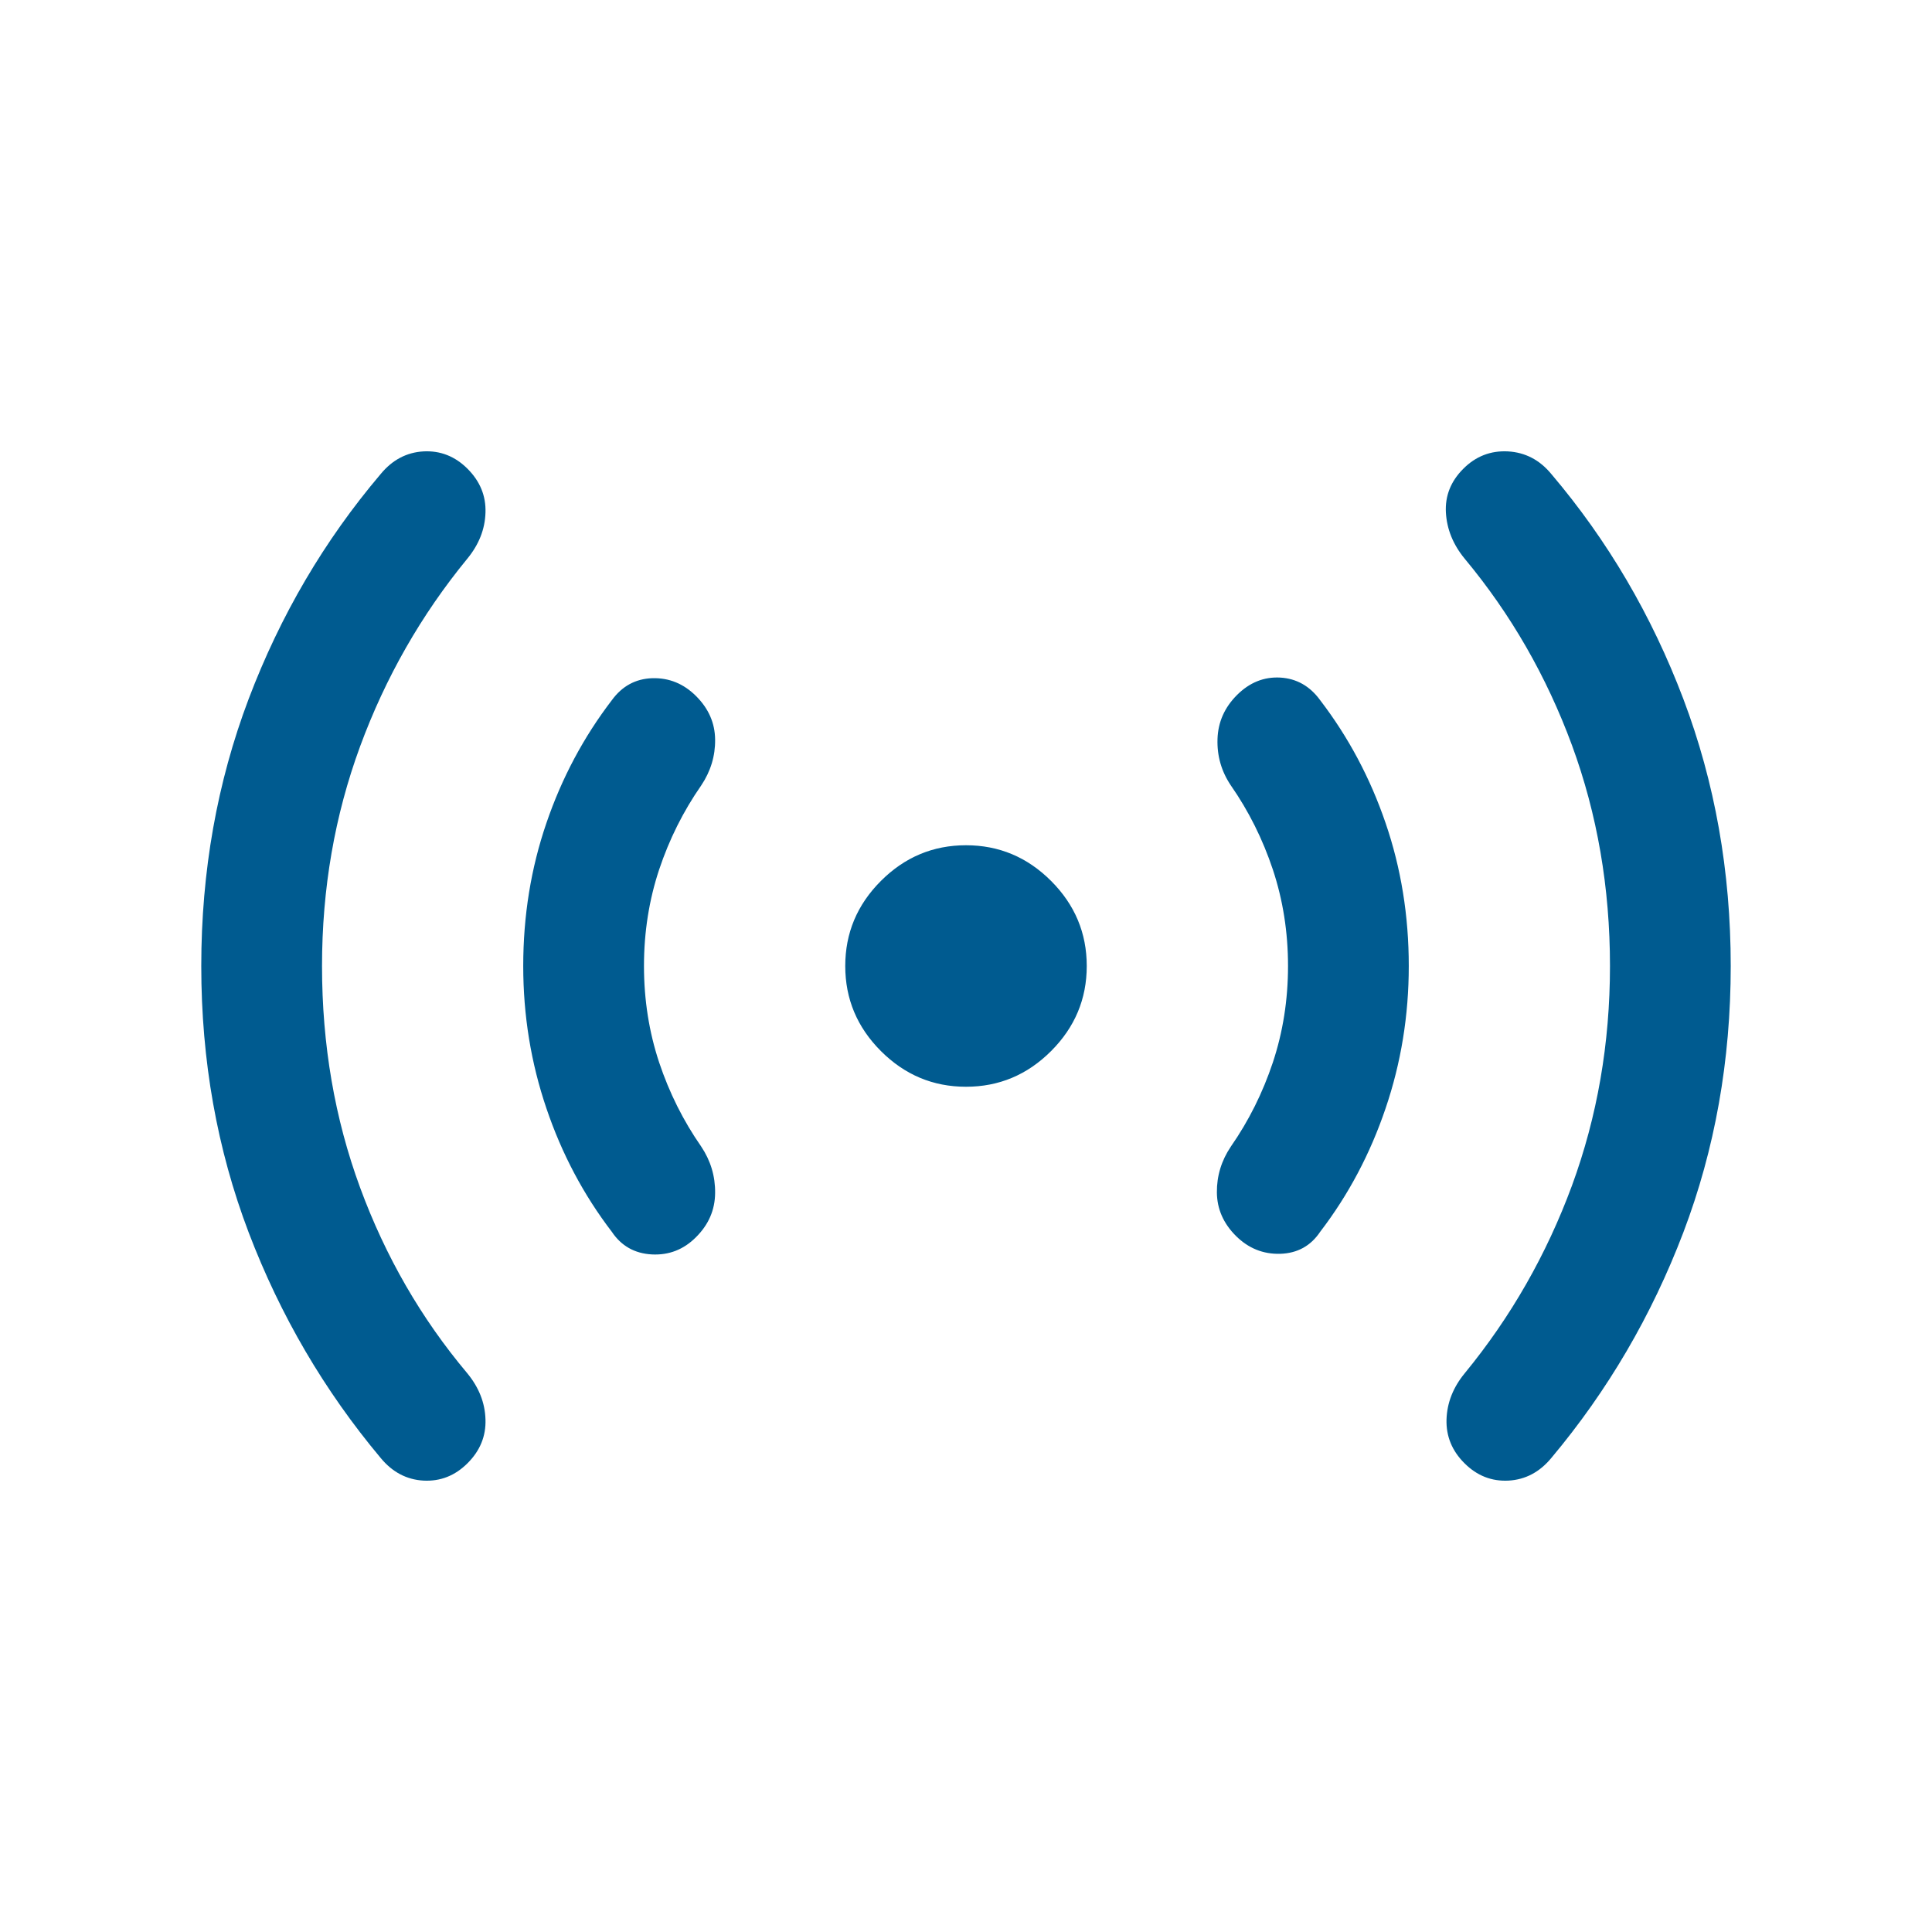 <svg width="28" height="28" viewBox="0 0 28 28" fill="none" xmlns="http://www.w3.org/2000/svg">
<path d="M4.667 14C4.667 15.141 4.851 16.212 5.219 17.212C5.587 18.212 6.104 19.108 6.771 19.901C6.94 20.106 7.029 20.329 7.036 20.572C7.044 20.814 6.957 21.026 6.776 21.206C6.595 21.387 6.382 21.471 6.137 21.458C5.893 21.444 5.686 21.335 5.517 21.13C4.701 20.156 4.063 19.067 3.604 17.862C3.146 16.657 2.917 15.37 2.917 14C2.917 12.63 3.146 11.339 3.604 10.129C4.063 8.918 4.701 7.832 5.517 6.87C5.686 6.665 5.893 6.556 6.137 6.542C6.382 6.529 6.595 6.613 6.776 6.794C6.957 6.975 7.044 7.186 7.036 7.428C7.029 7.671 6.94 7.894 6.771 8.099C6.104 8.912 5.587 9.818 5.219 10.817C4.851 11.817 4.667 12.878 4.667 14ZM9.333 14C9.333 14.492 9.407 14.958 9.553 15.398C9.7 15.838 9.903 16.244 10.162 16.616C10.299 16.821 10.367 17.046 10.364 17.29C10.362 17.535 10.27 17.747 10.089 17.928C9.909 18.11 9.694 18.193 9.446 18.18C9.197 18.166 9.004 18.057 8.867 17.852C8.458 17.318 8.142 16.722 7.919 16.063C7.695 15.404 7.583 14.717 7.583 14C7.583 13.272 7.695 12.581 7.919 11.928C8.142 11.275 8.458 10.682 8.867 10.148C9.016 9.943 9.212 9.837 9.454 9.829C9.697 9.822 9.909 9.909 10.089 10.089C10.27 10.27 10.362 10.48 10.364 10.719C10.367 10.957 10.299 11.179 10.162 11.384C9.903 11.756 9.7 12.162 9.553 12.602C9.407 13.042 9.333 13.508 9.333 14ZM14 15.75C13.523 15.75 13.112 15.578 12.767 15.233C12.422 14.888 12.25 14.477 12.25 14C12.25 13.523 12.422 13.112 12.767 12.767C13.112 12.422 13.523 12.25 14 12.25C14.477 12.25 14.888 12.422 15.233 12.767C15.578 13.112 15.75 13.523 15.75 14C15.75 14.477 15.578 14.888 15.233 15.233C14.888 15.578 14.477 15.75 14 15.75ZM18.667 14C18.667 13.508 18.593 13.042 18.447 12.602C18.3 12.162 18.098 11.756 17.839 11.384C17.701 11.179 17.637 10.954 17.645 10.71C17.653 10.465 17.747 10.253 17.928 10.072C18.11 9.891 18.318 9.807 18.555 9.82C18.791 9.834 18.984 9.943 19.133 10.148C19.542 10.682 19.858 11.275 20.081 11.928C20.305 12.581 20.417 13.272 20.417 14C20.417 14.717 20.305 15.404 20.081 16.063C19.858 16.722 19.542 17.318 19.133 17.852C18.996 18.057 18.803 18.163 18.555 18.171C18.306 18.178 18.092 18.091 17.911 17.911C17.73 17.73 17.638 17.52 17.636 17.281C17.634 17.043 17.701 16.821 17.839 16.616C18.098 16.244 18.3 15.838 18.447 15.398C18.593 14.958 18.667 14.492 18.667 14ZM23.333 14C23.333 12.866 23.149 11.799 22.782 10.8C22.413 9.8 21.896 8.9 21.229 8.099C21.06 7.894 20.969 7.671 20.955 7.428C20.942 7.186 21.026 6.975 21.207 6.794C21.387 6.613 21.603 6.529 21.854 6.542C22.104 6.556 22.314 6.665 22.483 6.87C23.3 7.832 23.937 8.918 24.396 10.129C24.854 11.339 25.083 12.63 25.083 14C25.083 15.37 24.854 16.657 24.396 17.862C23.937 19.067 23.3 20.156 22.483 21.13C22.314 21.335 22.107 21.444 21.863 21.458C21.618 21.471 21.405 21.387 21.224 21.206C21.043 21.026 20.957 20.814 20.964 20.572C20.972 20.329 21.06 20.106 21.229 19.901C21.896 19.088 22.413 18.183 22.782 17.183C23.149 16.183 23.333 15.122 23.333 14Z" fill="#005B90"/>
</svg>
